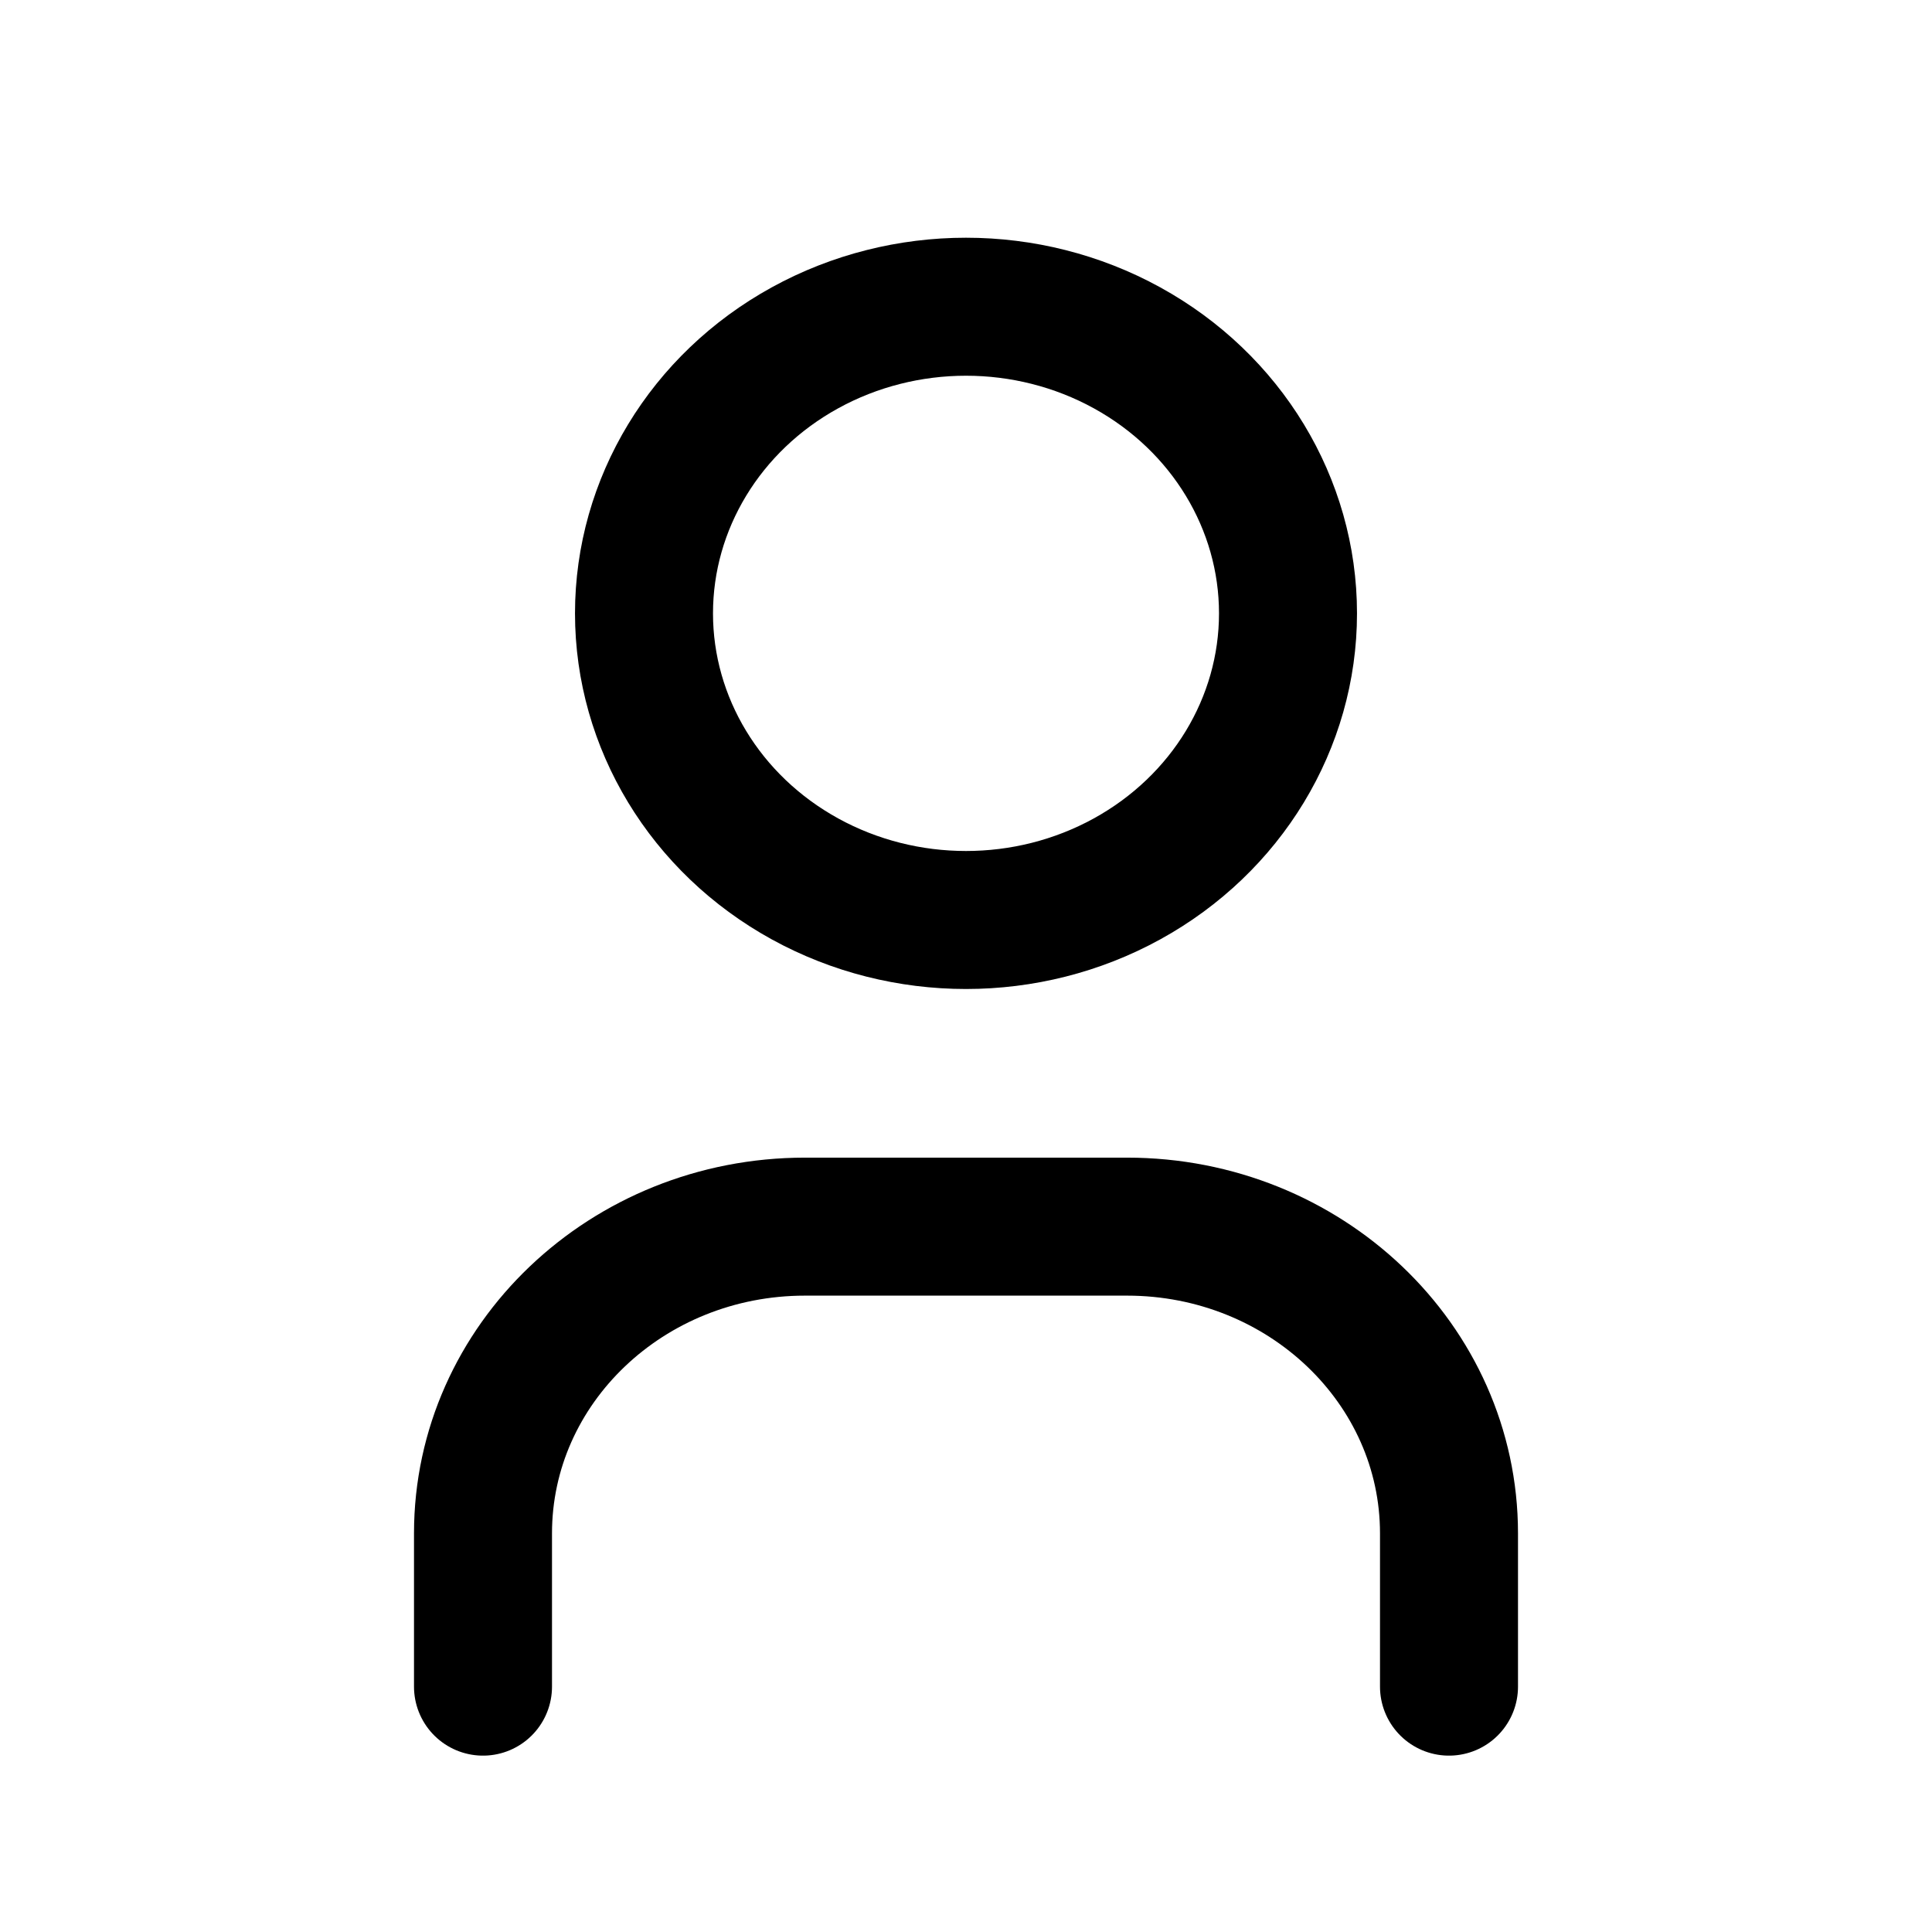 <svg width="21" height="21" viewBox="0 0 21 21" fill="none" xmlns="http://www.w3.org/2000/svg">
<ellipse cx="10.5" cy="6.667" rx="3.5" ry="3.333" stroke="black" stroke-width="1.5" stroke-linecap="round" stroke-linejoin="round"/>
<path d="M5.25 18.333V16.667C5.25 14.826 6.817 13.333 8.75 13.333H12.25C14.183 13.333 15.75 14.826 15.75 16.667V18.333" stroke="black" stroke-width="1.5" stroke-linecap="round" stroke-linejoin="round"/>
</svg>
